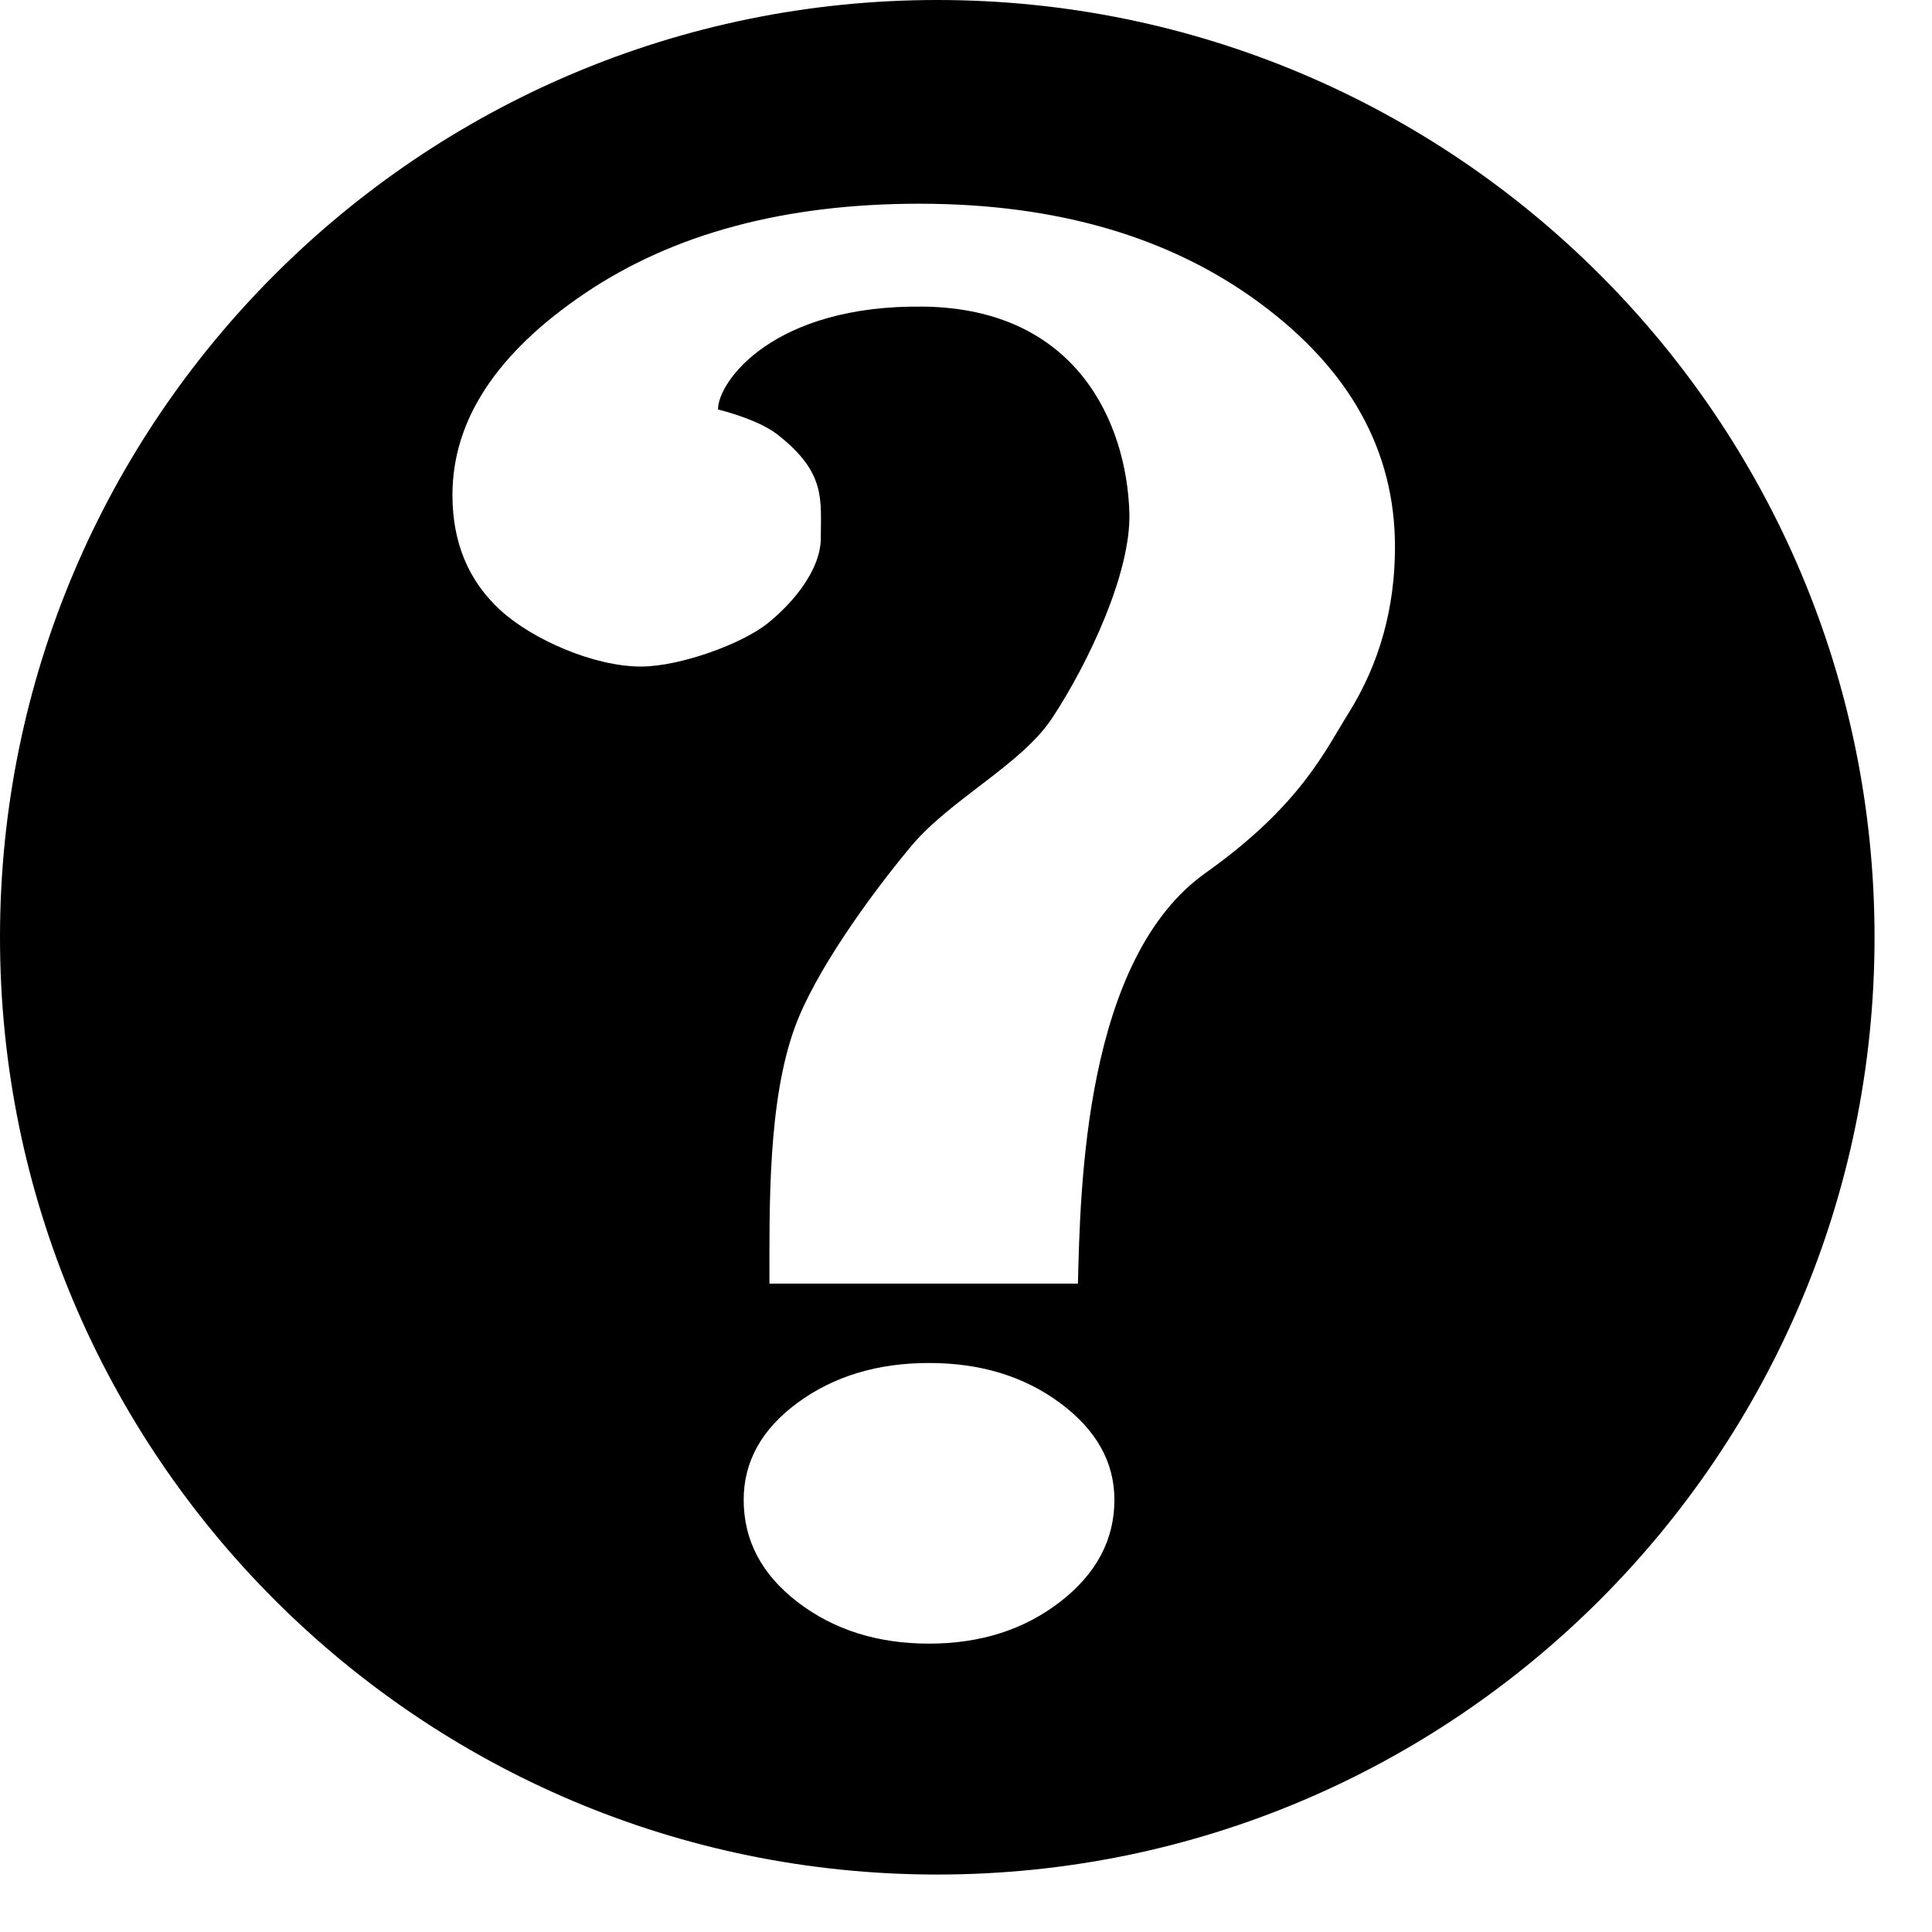 <?xml version="1.0" encoding="UTF-8" standalone="no"?>
<!DOCTYPE svg PUBLIC "-//W3C//DTD SVG 1.1//EN" "http://www.w3.org/Graphics/SVG/1.1/DTD/svg11.dtd">
<svg width="100%" height="100%" viewBox="0 0 27 27" version="1.1" xmlns="http://www.w3.org/2000/svg" xmlns:xlink="http://www.w3.org/1999/xlink" xml:space="preserve" xmlns:serif="http://www.serif.com/" style="fill-rule:evenodd;clip-rule:evenodd;stroke-linejoin:round;stroke-miterlimit:1.414;">
    <path d="M13.098,0C20.328,0 26.197,5.869 26.197,13.098C26.197,20.328 20.328,26.197 13.098,26.197C5.869,26.197 0,20.328 0,13.098C0,5.869 5.869,0 13.098,0ZM12.984,19.048C13.703,19.048 14.315,19.235 14.819,19.61C15.323,19.985 15.574,20.435 15.574,20.96C15.574,21.518 15.323,21.992 14.819,22.383C14.315,22.774 13.703,22.97 12.984,22.97C12.264,22.97 11.653,22.777 11.149,22.391C10.645,22.005 10.393,21.528 10.393,20.96C10.393,20.425 10.645,19.972 11.149,19.602C11.653,19.233 12.264,19.048 12.984,19.048ZM15.064,17.939L10.753,17.939C10.753,16.864 10.729,15.385 11.112,14.346C11.389,13.593 12.13,12.549 12.729,11.831C13.28,11.169 14.274,10.688 14.705,10.034C15.201,9.282 15.811,8.005 15.783,7.159C15.742,5.904 15.044,4.314 12.909,4.285C10.81,4.256 10.034,5.33 10.034,5.722C10.348,5.804 10.671,5.92 10.876,6.081C11.545,6.609 11.471,6.98 11.471,7.519C11.471,7.956 11.094,8.416 10.732,8.708C10.371,8.999 9.504,9.315 8.956,9.315C8.303,9.315 7.445,8.94 6.996,8.53C6.547,8.12 6.323,7.583 6.323,6.918C6.323,5.871 6.941,4.931 8.177,4.097C9.413,3.264 10.97,2.847 12.847,2.847C14.771,2.847 16.36,3.312 17.614,4.241C18.868,5.17 19.495,6.304 19.495,7.642C19.495,8.498 19.279,9.273 18.847,9.965C18.521,10.484 18.179,11.252 16.861,12.19C15.147,13.392 15.099,16.619 15.064,17.939Z"/>
</svg>

